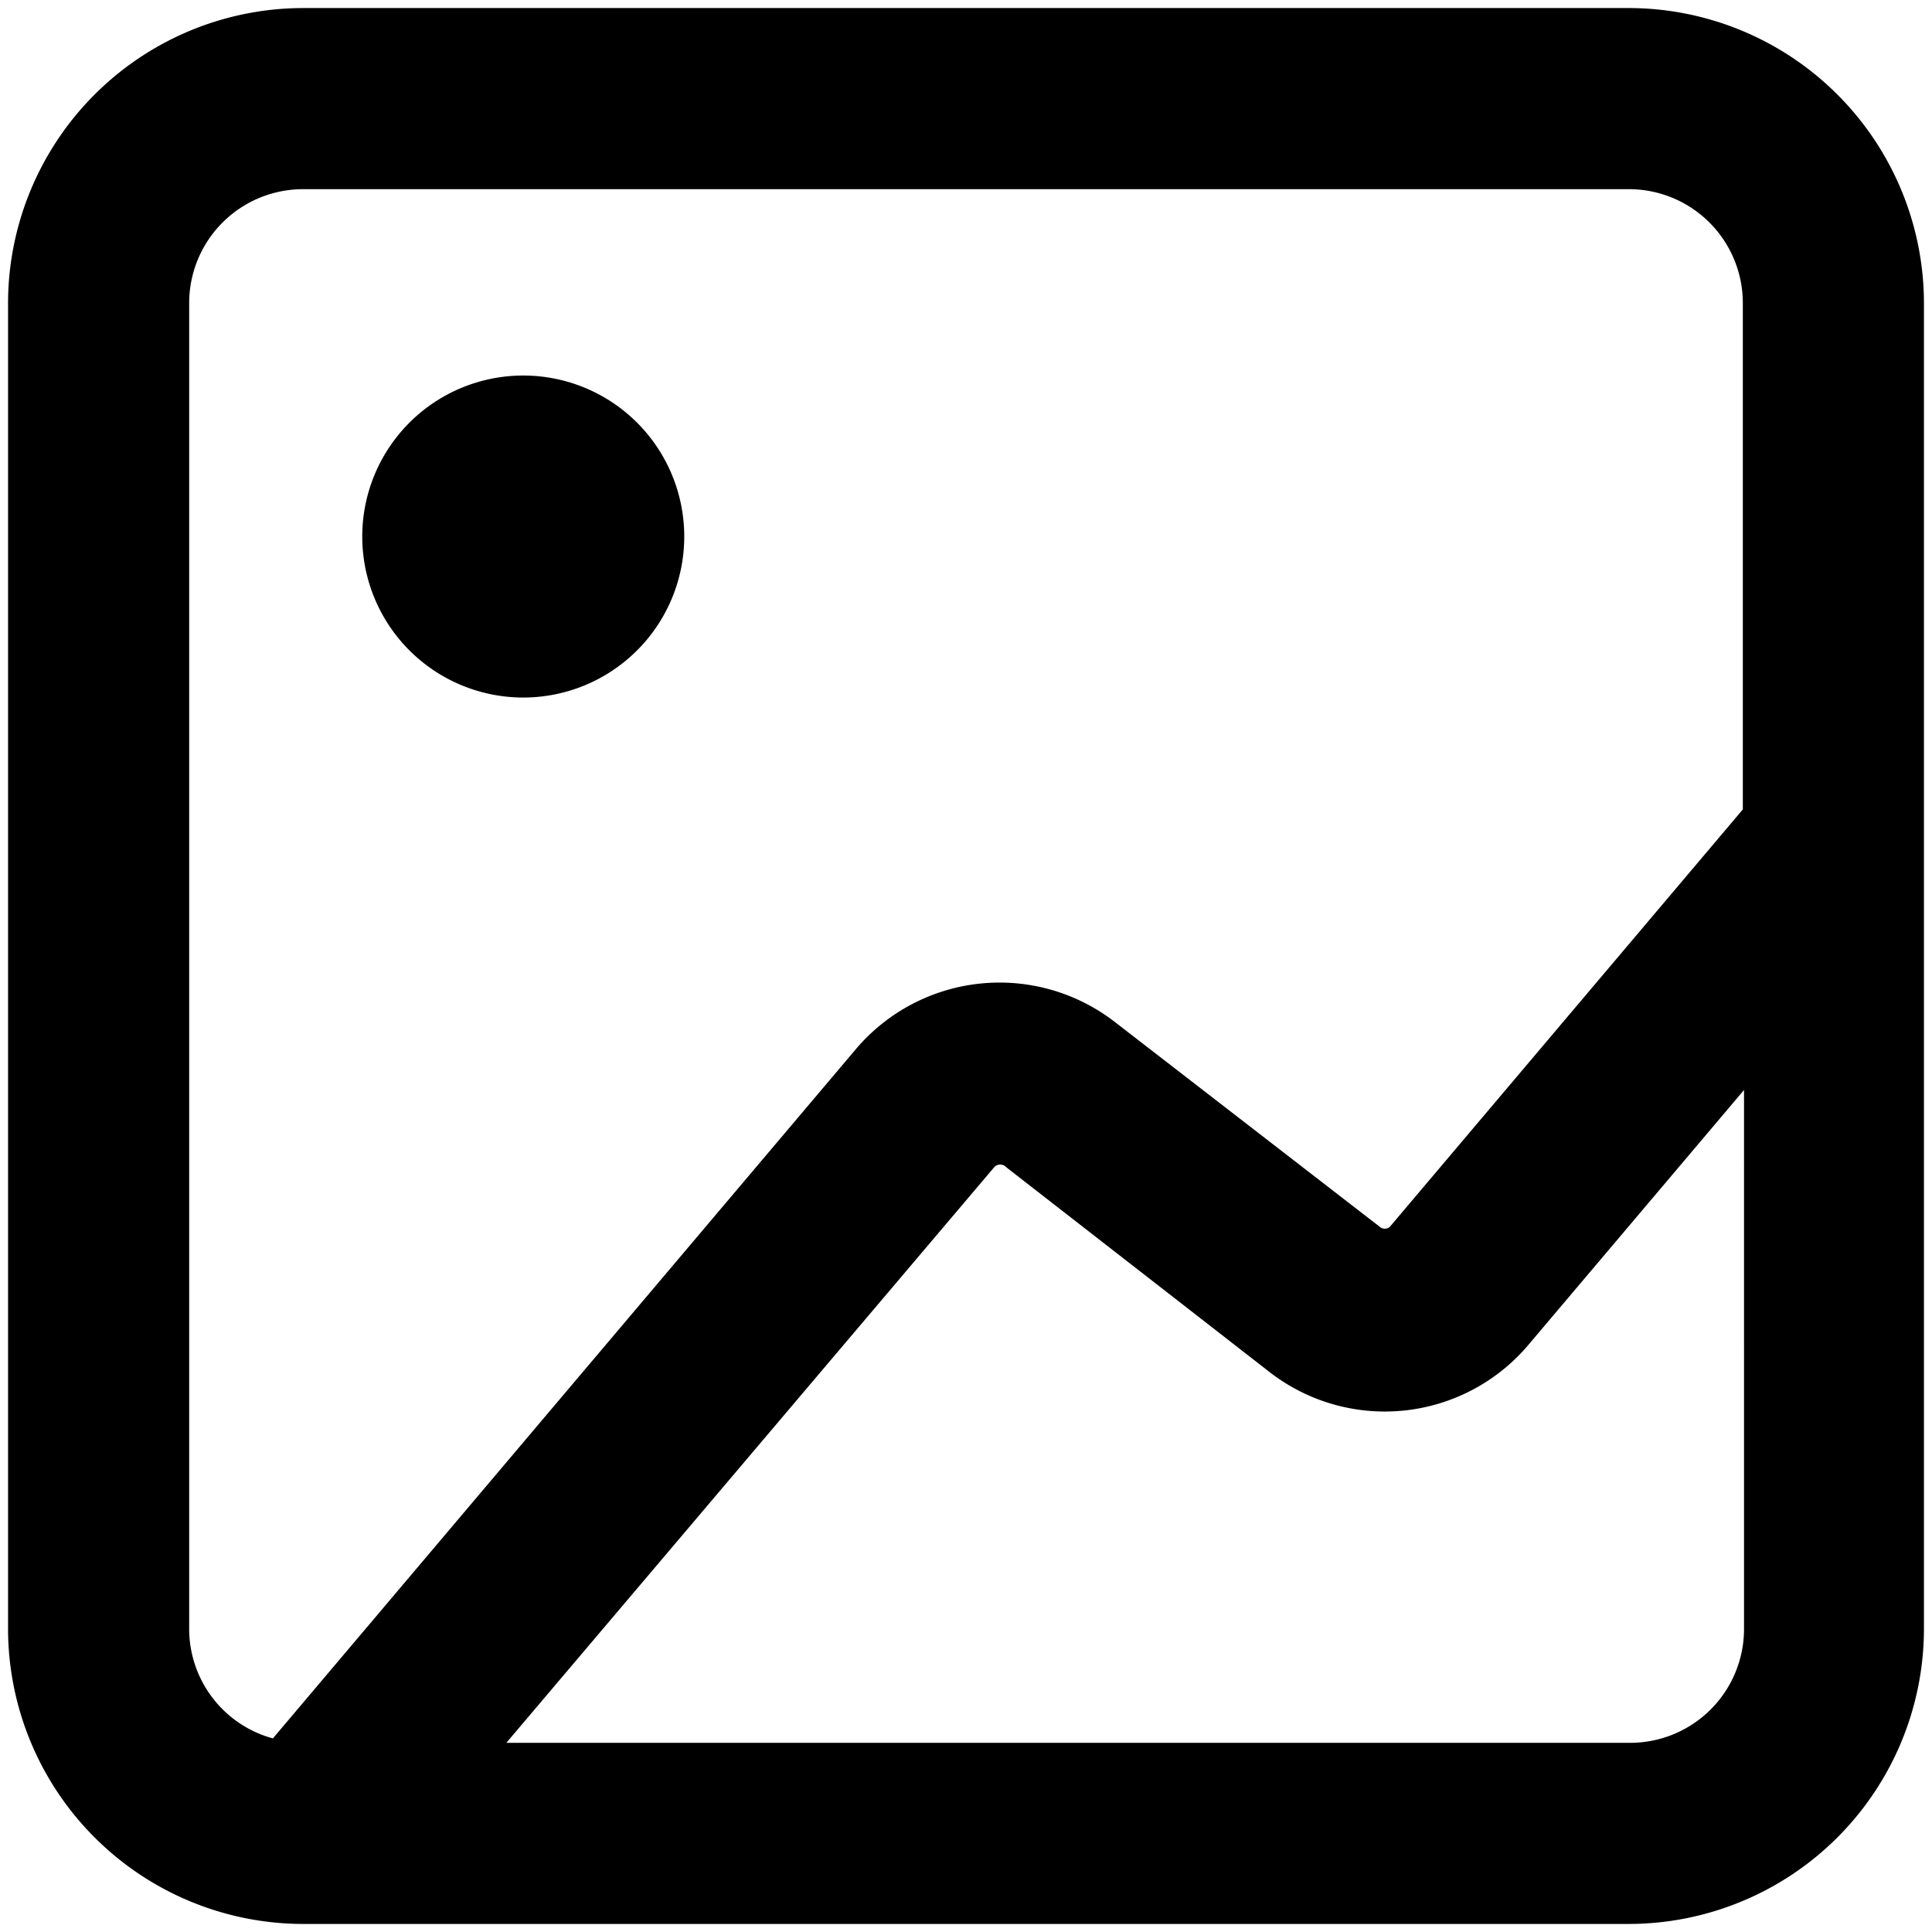 <svg id="Layer_1" data-name="Layer 1" xmlns="http://www.w3.org/2000/svg" viewBox="0 0 48 48"><path d="M40.47.2H7.53A7.34,7.34,0,0,0,.2,7.53V40.47A7.34,7.34,0,0,0,7.53,47.8H40.47a7.34,7.34,0,0,0,7.33-7.33V7.53A7.34,7.34,0,0,0,40.47.2ZM4.7,7.53A2.83,2.83,0,0,1,7.53,4.7H40.47A2.83,2.83,0,0,1,43.3,7.53V20.11L34.53,30.48a.19.19,0,0,1-.25,0L27.71,25.4a4.68,4.68,0,0,0-6.45.67L6.78,43.19A2.82,2.82,0,0,1,4.7,40.47ZM40.47,43.3H12.58L24.7,29A.2.2,0,0,1,25,29l6.57,5.11A4.67,4.67,0,0,0,38,33.38l5.33-6.3V40.47A2.83,2.83,0,0,1,40.47,43.3Z"/><path d="M13,17.33a4,4,0,1,0-4-4A4,4,0,0,0,13,17.33Z"/></svg>